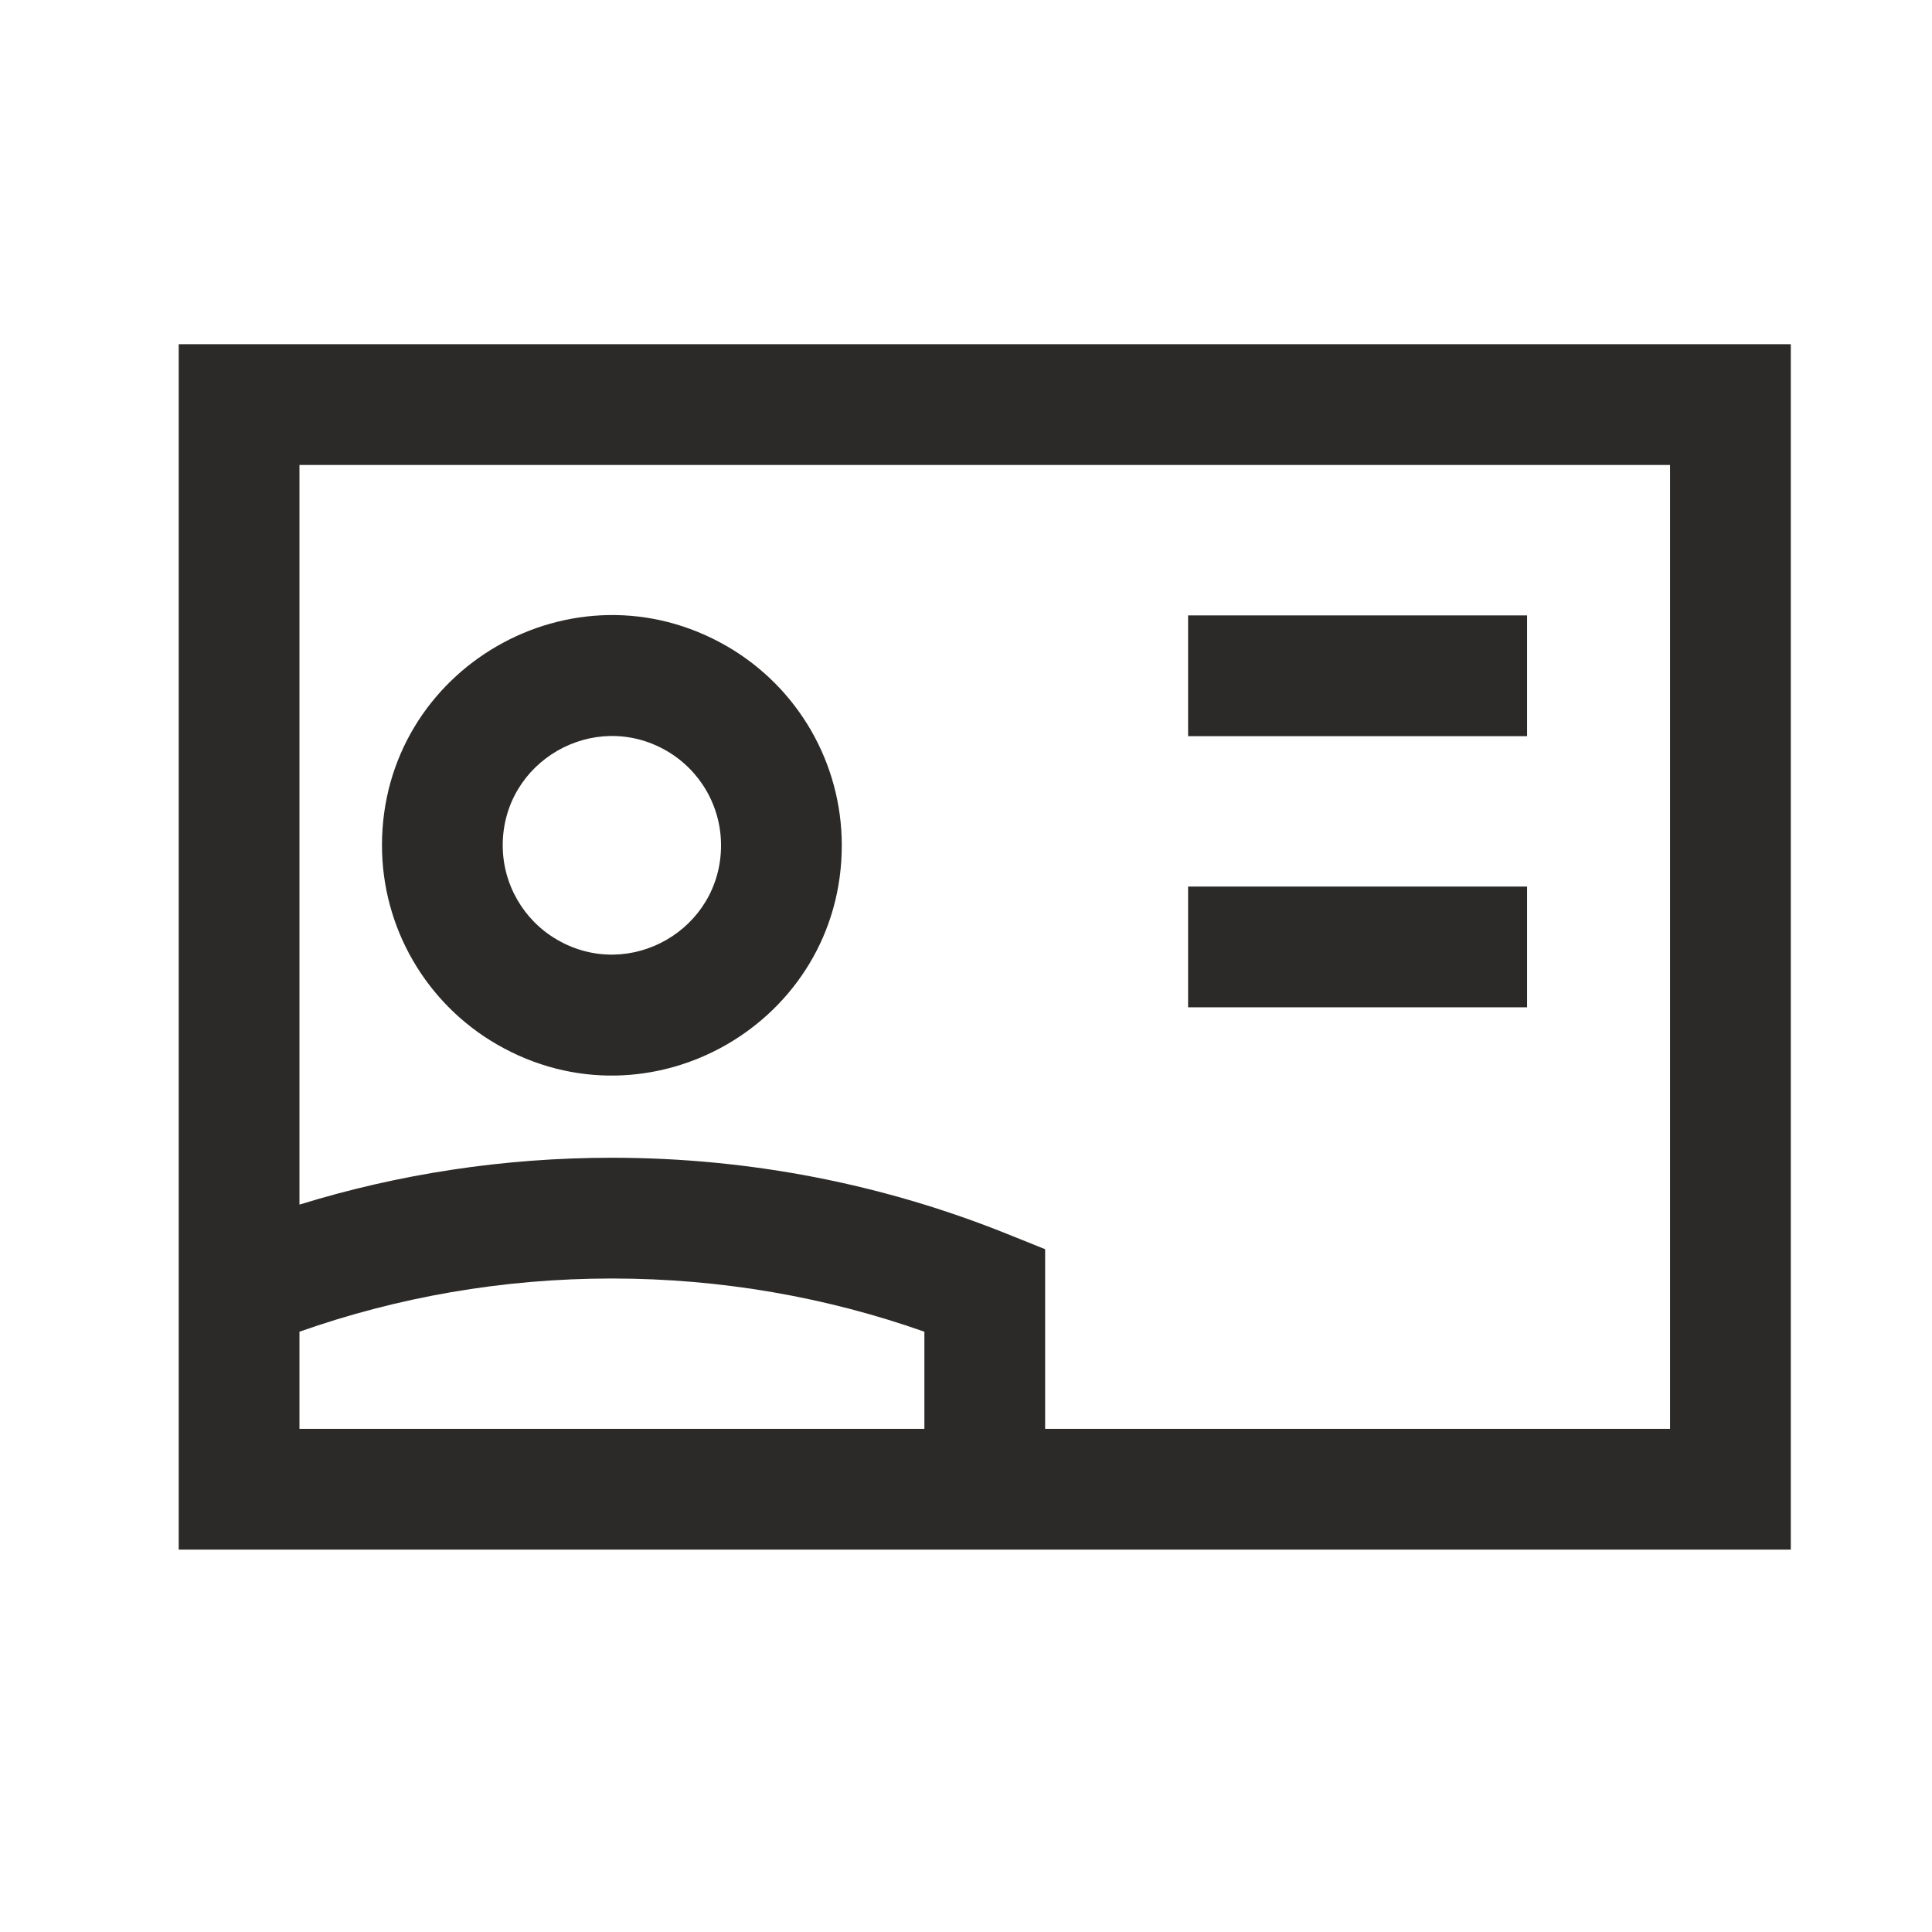 <svg width="24" height="24" viewBox="0 0 24 24" fill="none" xmlns="http://www.w3.org/2000/svg">
<path fill-rule="evenodd" clip-rule="evenodd" d="M2.22 4.276H22.246V19.25H2.22V18.5V15.518V4.276ZM11.483 16.543V17.75H3.72V16.543C4.933 16.115 6.239 15.882 7.601 15.882C8.963 15.882 10.27 16.115 11.483 16.543ZM7.601 14.382C6.251 14.382 4.947 14.585 3.72 14.964V5.776H20.746V17.75H12.983V15.518L12.513 15.329C10.994 14.718 9.336 14.382 7.601 14.382ZM18.97 9.145H14.759V7.645H18.97V9.145ZM14.759 12.513H18.97V11.013H14.759V12.513ZM6.245 10.501C6.245 9.457 7.375 8.805 8.279 9.326L8.279 9.326C8.699 9.569 8.957 10.016 8.957 10.501C8.957 11.545 7.827 12.197 6.923 11.675L6.923 11.675C6.504 11.433 6.245 10.985 6.245 10.501ZM4.745 10.501C4.745 8.302 7.125 6.928 9.029 8.027L9.029 8.027C9.913 8.538 10.457 9.48 10.457 10.501C10.457 12.7 8.077 14.074 6.173 12.974C5.29 12.464 4.745 11.521 4.745 10.501Z" fill="#2B2A28"/>
</svg>
